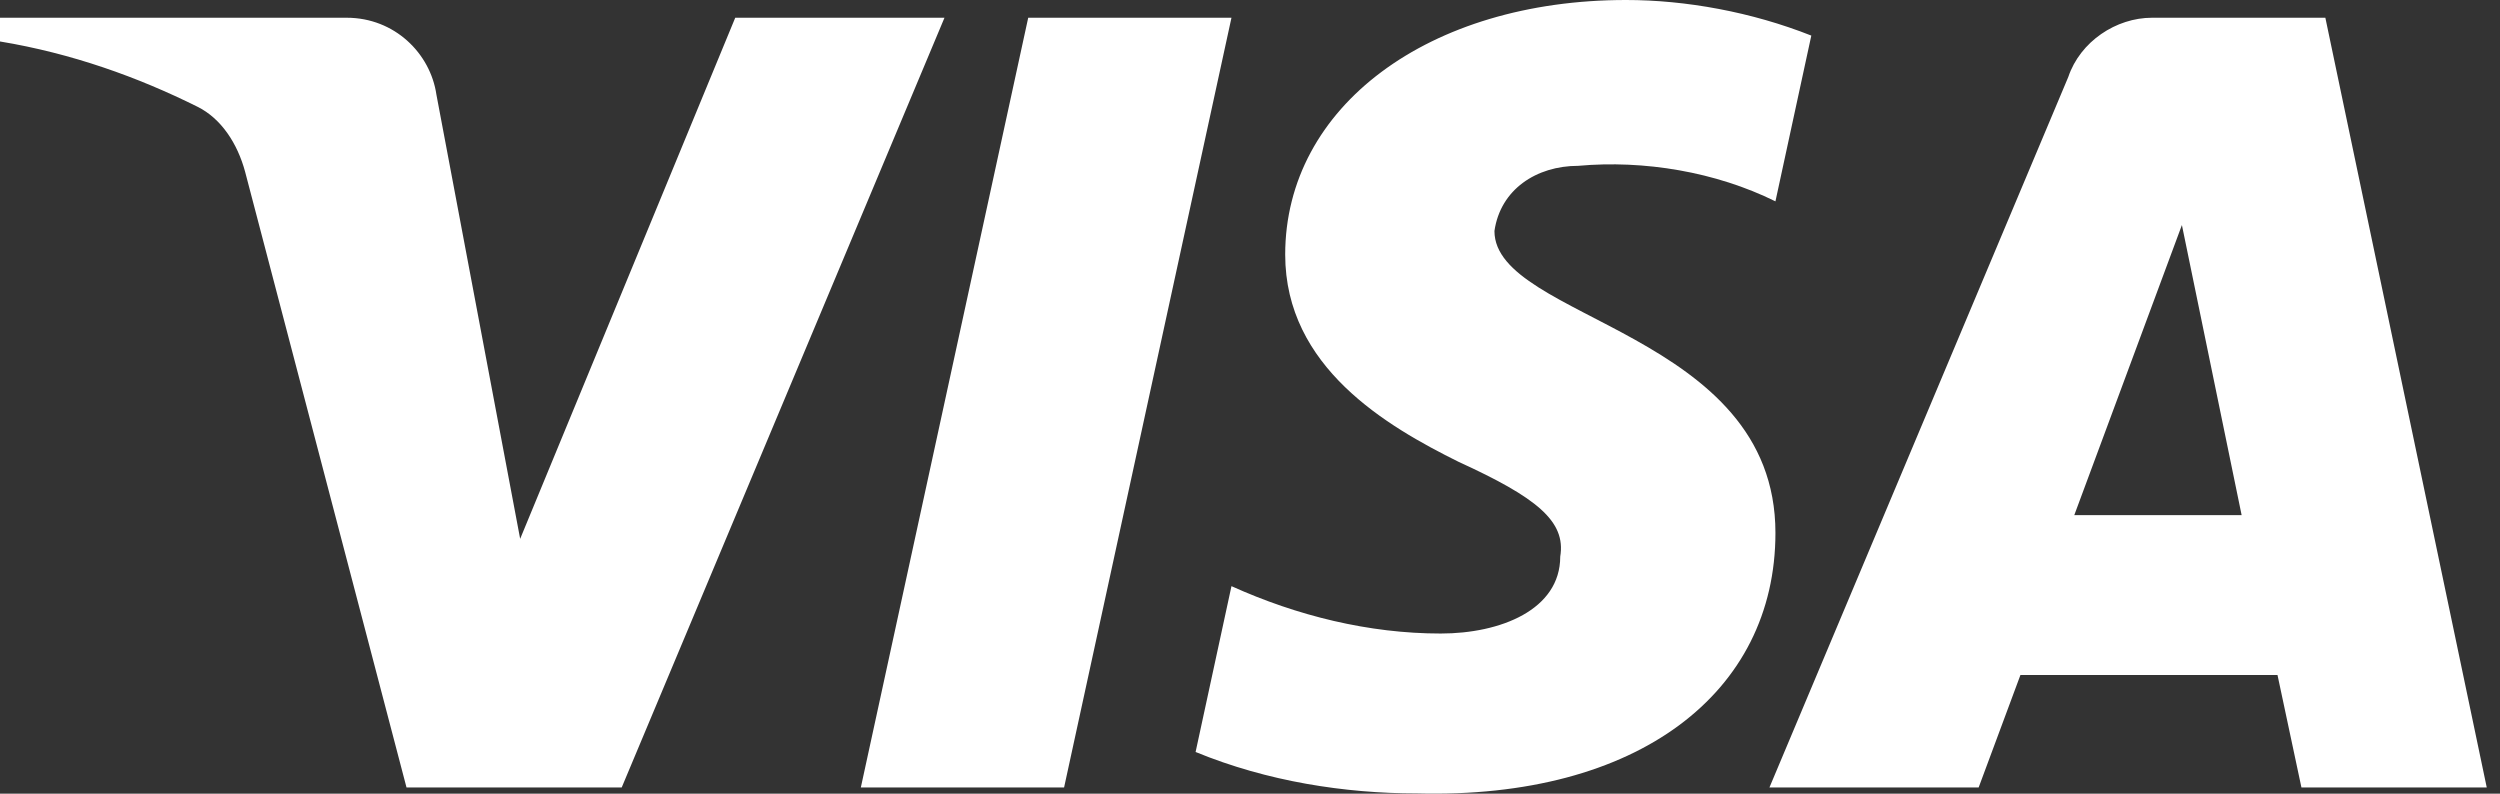 <svg width="63" height="20" viewBox="0 0 63 20" fill="none" xmlns="http://www.w3.org/2000/svg">
<rect x="0" y="0" width="63" height="20" fill="#333333" stroke="none"/>
<path fill-rule="evenodd" clip-rule="evenodd" d="M15.667 19.844H10.244L6.177 4.329C5.984 3.615 5.574 2.984 4.971 2.687C3.467 1.939 1.809 1.345 0 1.045V0.447H8.737C9.942 0.447 10.847 1.345 10.998 2.387L13.108 13.579L18.528 0.447H23.801L15.667 19.844ZM26.815 19.844H21.693L25.911 0.447H31.033L26.815 19.844ZM37.66 5.821C37.81 4.776 38.715 4.179 39.77 4.179C41.428 4.029 43.234 4.329 44.741 5.074L45.645 0.897C44.138 0.3 42.48 0 40.976 0C36.004 0 32.387 2.687 32.387 6.416C32.387 9.252 34.949 10.742 36.758 11.639C38.715 12.534 39.468 13.131 39.318 14.026C39.318 15.368 37.81 15.965 36.306 15.965C34.497 15.965 32.688 15.518 31.033 14.771L30.129 18.95C31.938 19.694 33.894 19.994 35.703 19.994C41.277 20.142 44.741 17.457 44.741 13.429C44.741 8.355 37.66 8.058 37.66 5.821ZM62.666 19.844L58.599 0.447H54.231C53.327 0.447 52.422 1.045 52.121 1.939L44.59 19.844H49.862L50.915 17.01H57.393L57.996 19.844H62.666ZM54.984 5.671L56.489 12.981H52.272L54.984 5.671Z" fill="white"/>
</svg>
